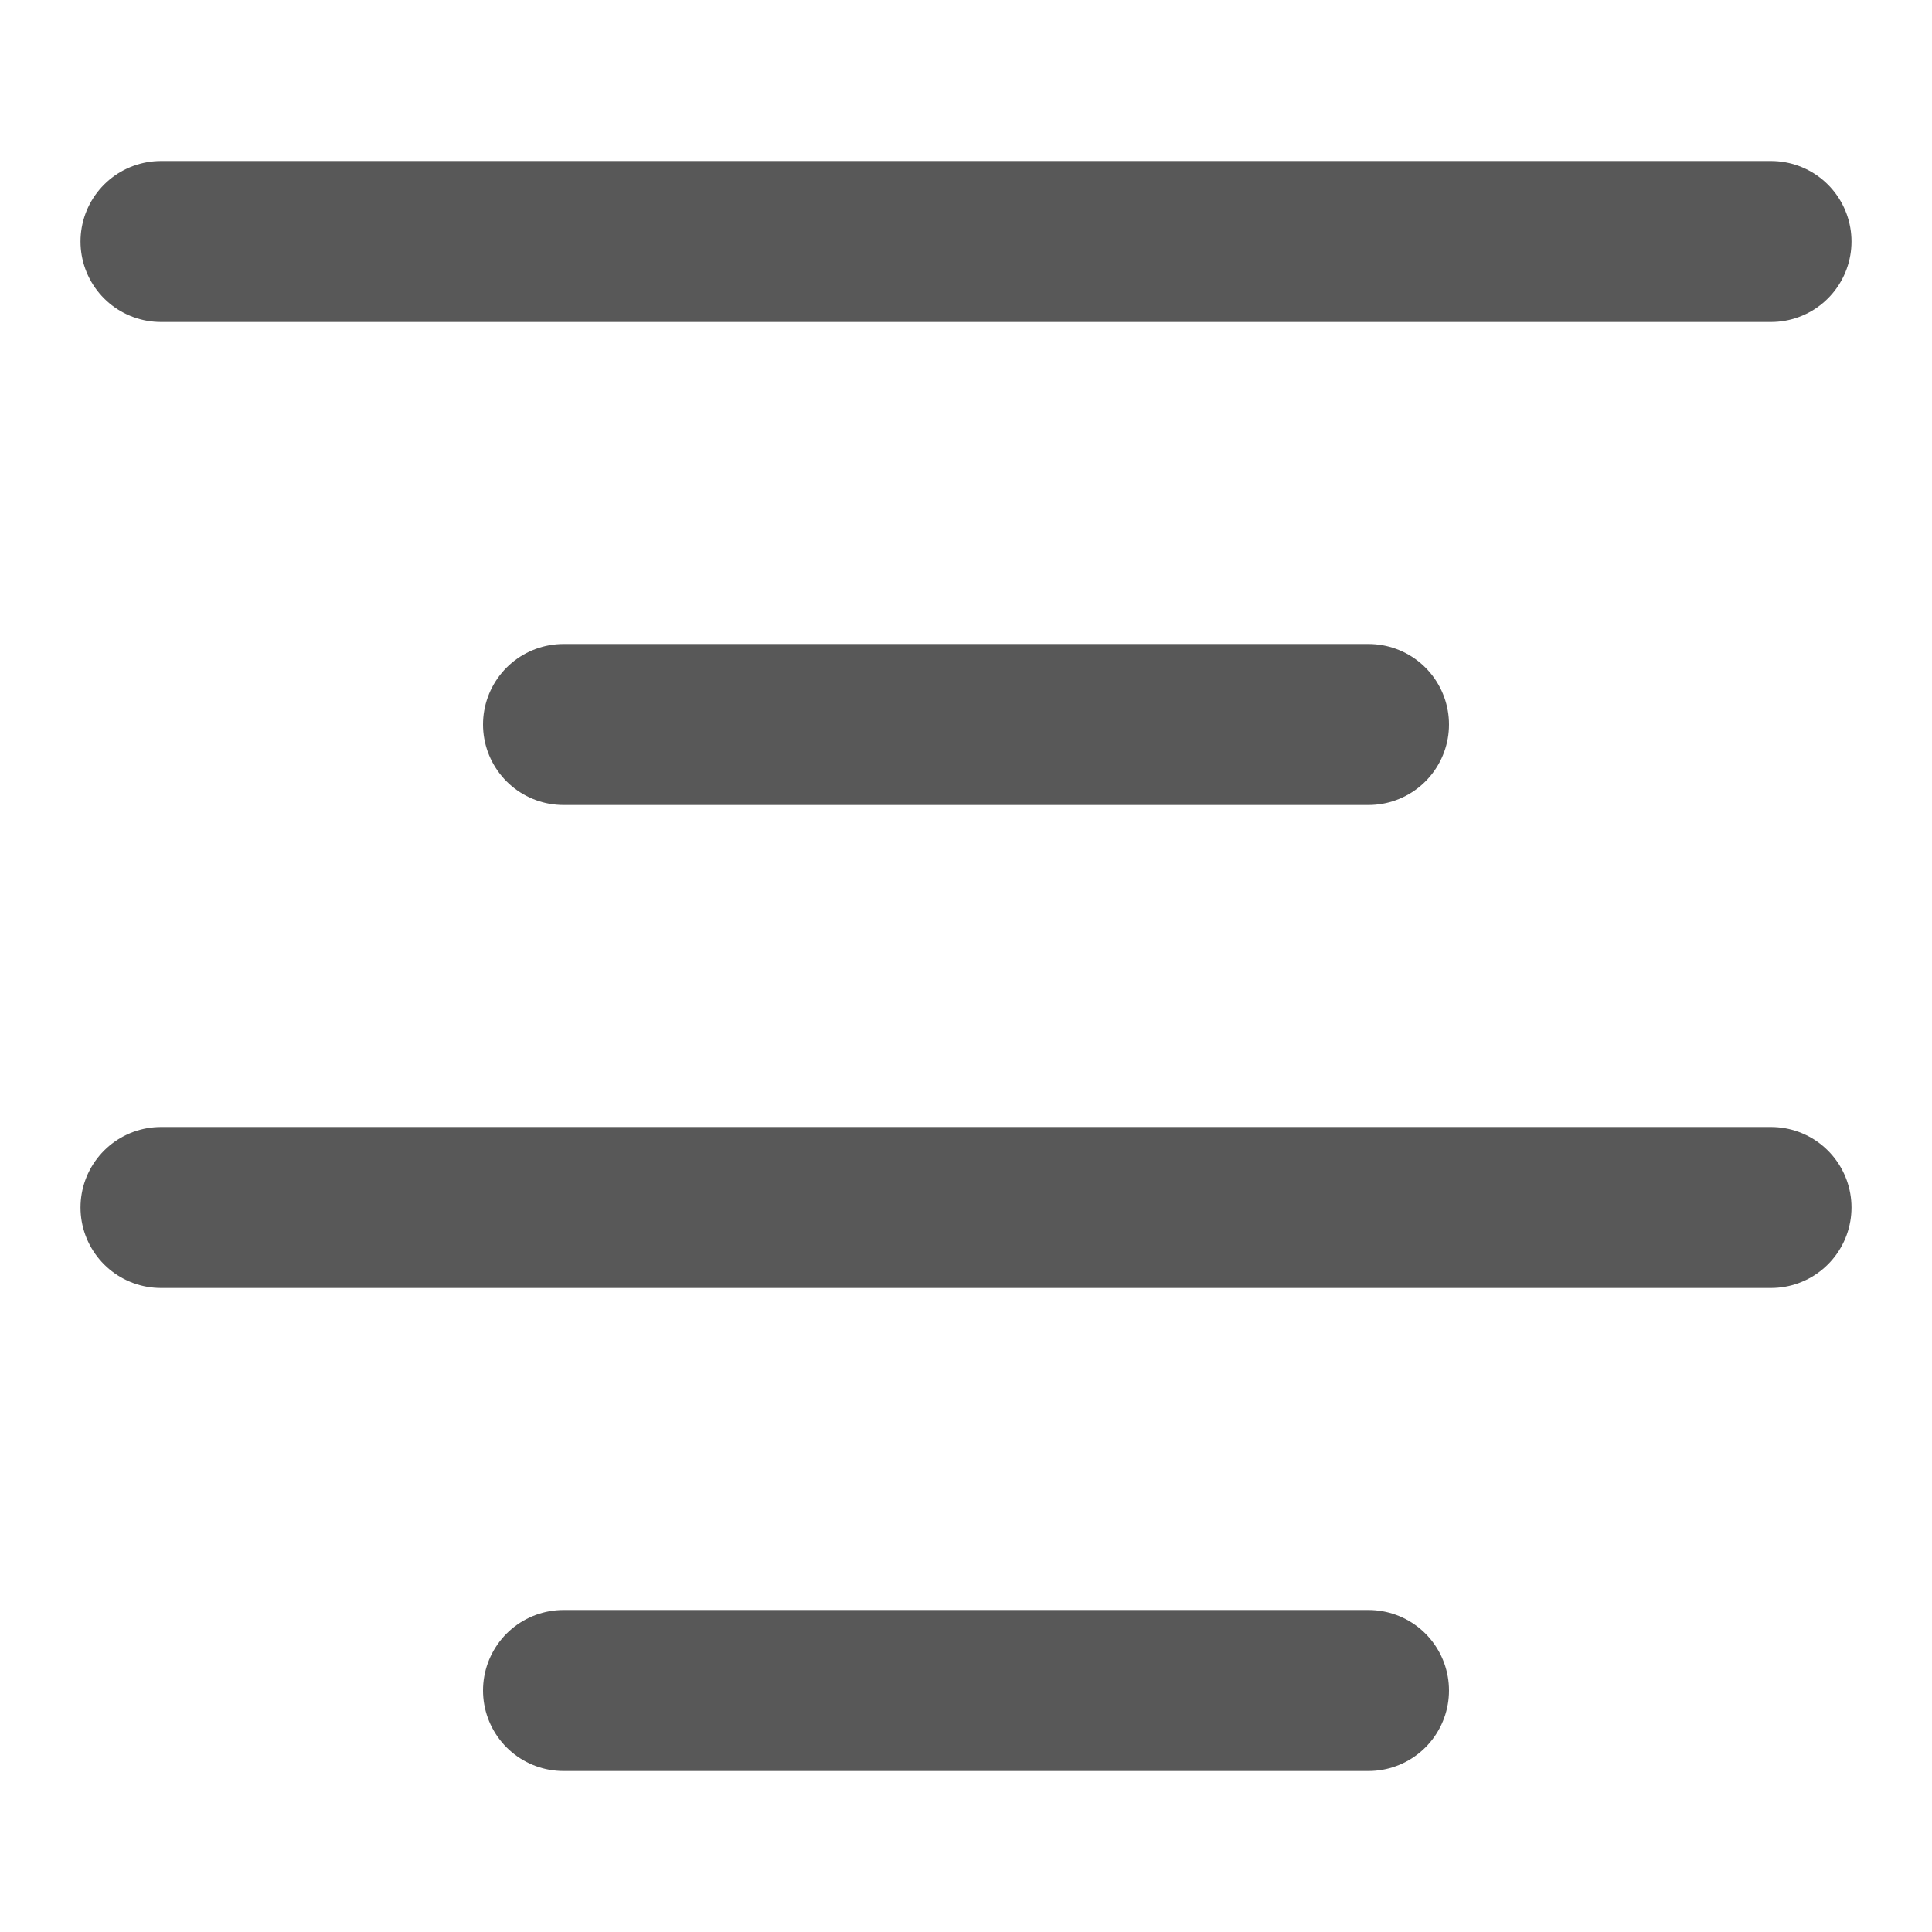 <svg id="구성_요소_21_1" data-name="구성 요소 21 – 1" xmlns="http://www.w3.org/2000/svg" width="24" height="24" viewBox="0 0 24 24">
  <rect id="사각형_1891" data-name="사각형 1891" width="24" height="24" fill="#e11dff" opacity="0"/>
  <g id="Icon_feather-align-center" data-name="Icon feather-align-center" transform="translate(-2.5 -6)">
    <g id="그룹_359" data-name="그룹 359">
      <path id="패스_197" data-name="패스 197" d="M19,15H9" transform="translate(0.5)" fill="none" stroke="#585858" stroke-linecap="round" stroke-linejoin="round" stroke-width="2"/>
      <path id="패스_198" data-name="패스 198" d="M24.5,9H4.5" fill="none" stroke="#585858" stroke-linecap="round" stroke-linejoin="round" stroke-width="2"/>
      <path id="패스_199" data-name="패스 199" d="M24.5,21H4.5" fill="none" stroke="#585858" stroke-linecap="round" stroke-linejoin="round" stroke-width="2"/>
      <path id="패스_200" data-name="패스 200" d="M19,27H9" transform="translate(0.5)" fill="none" stroke="#585858" stroke-linecap="round" stroke-linejoin="round" stroke-width="2"/>
    </g>
  </g>
</svg>
